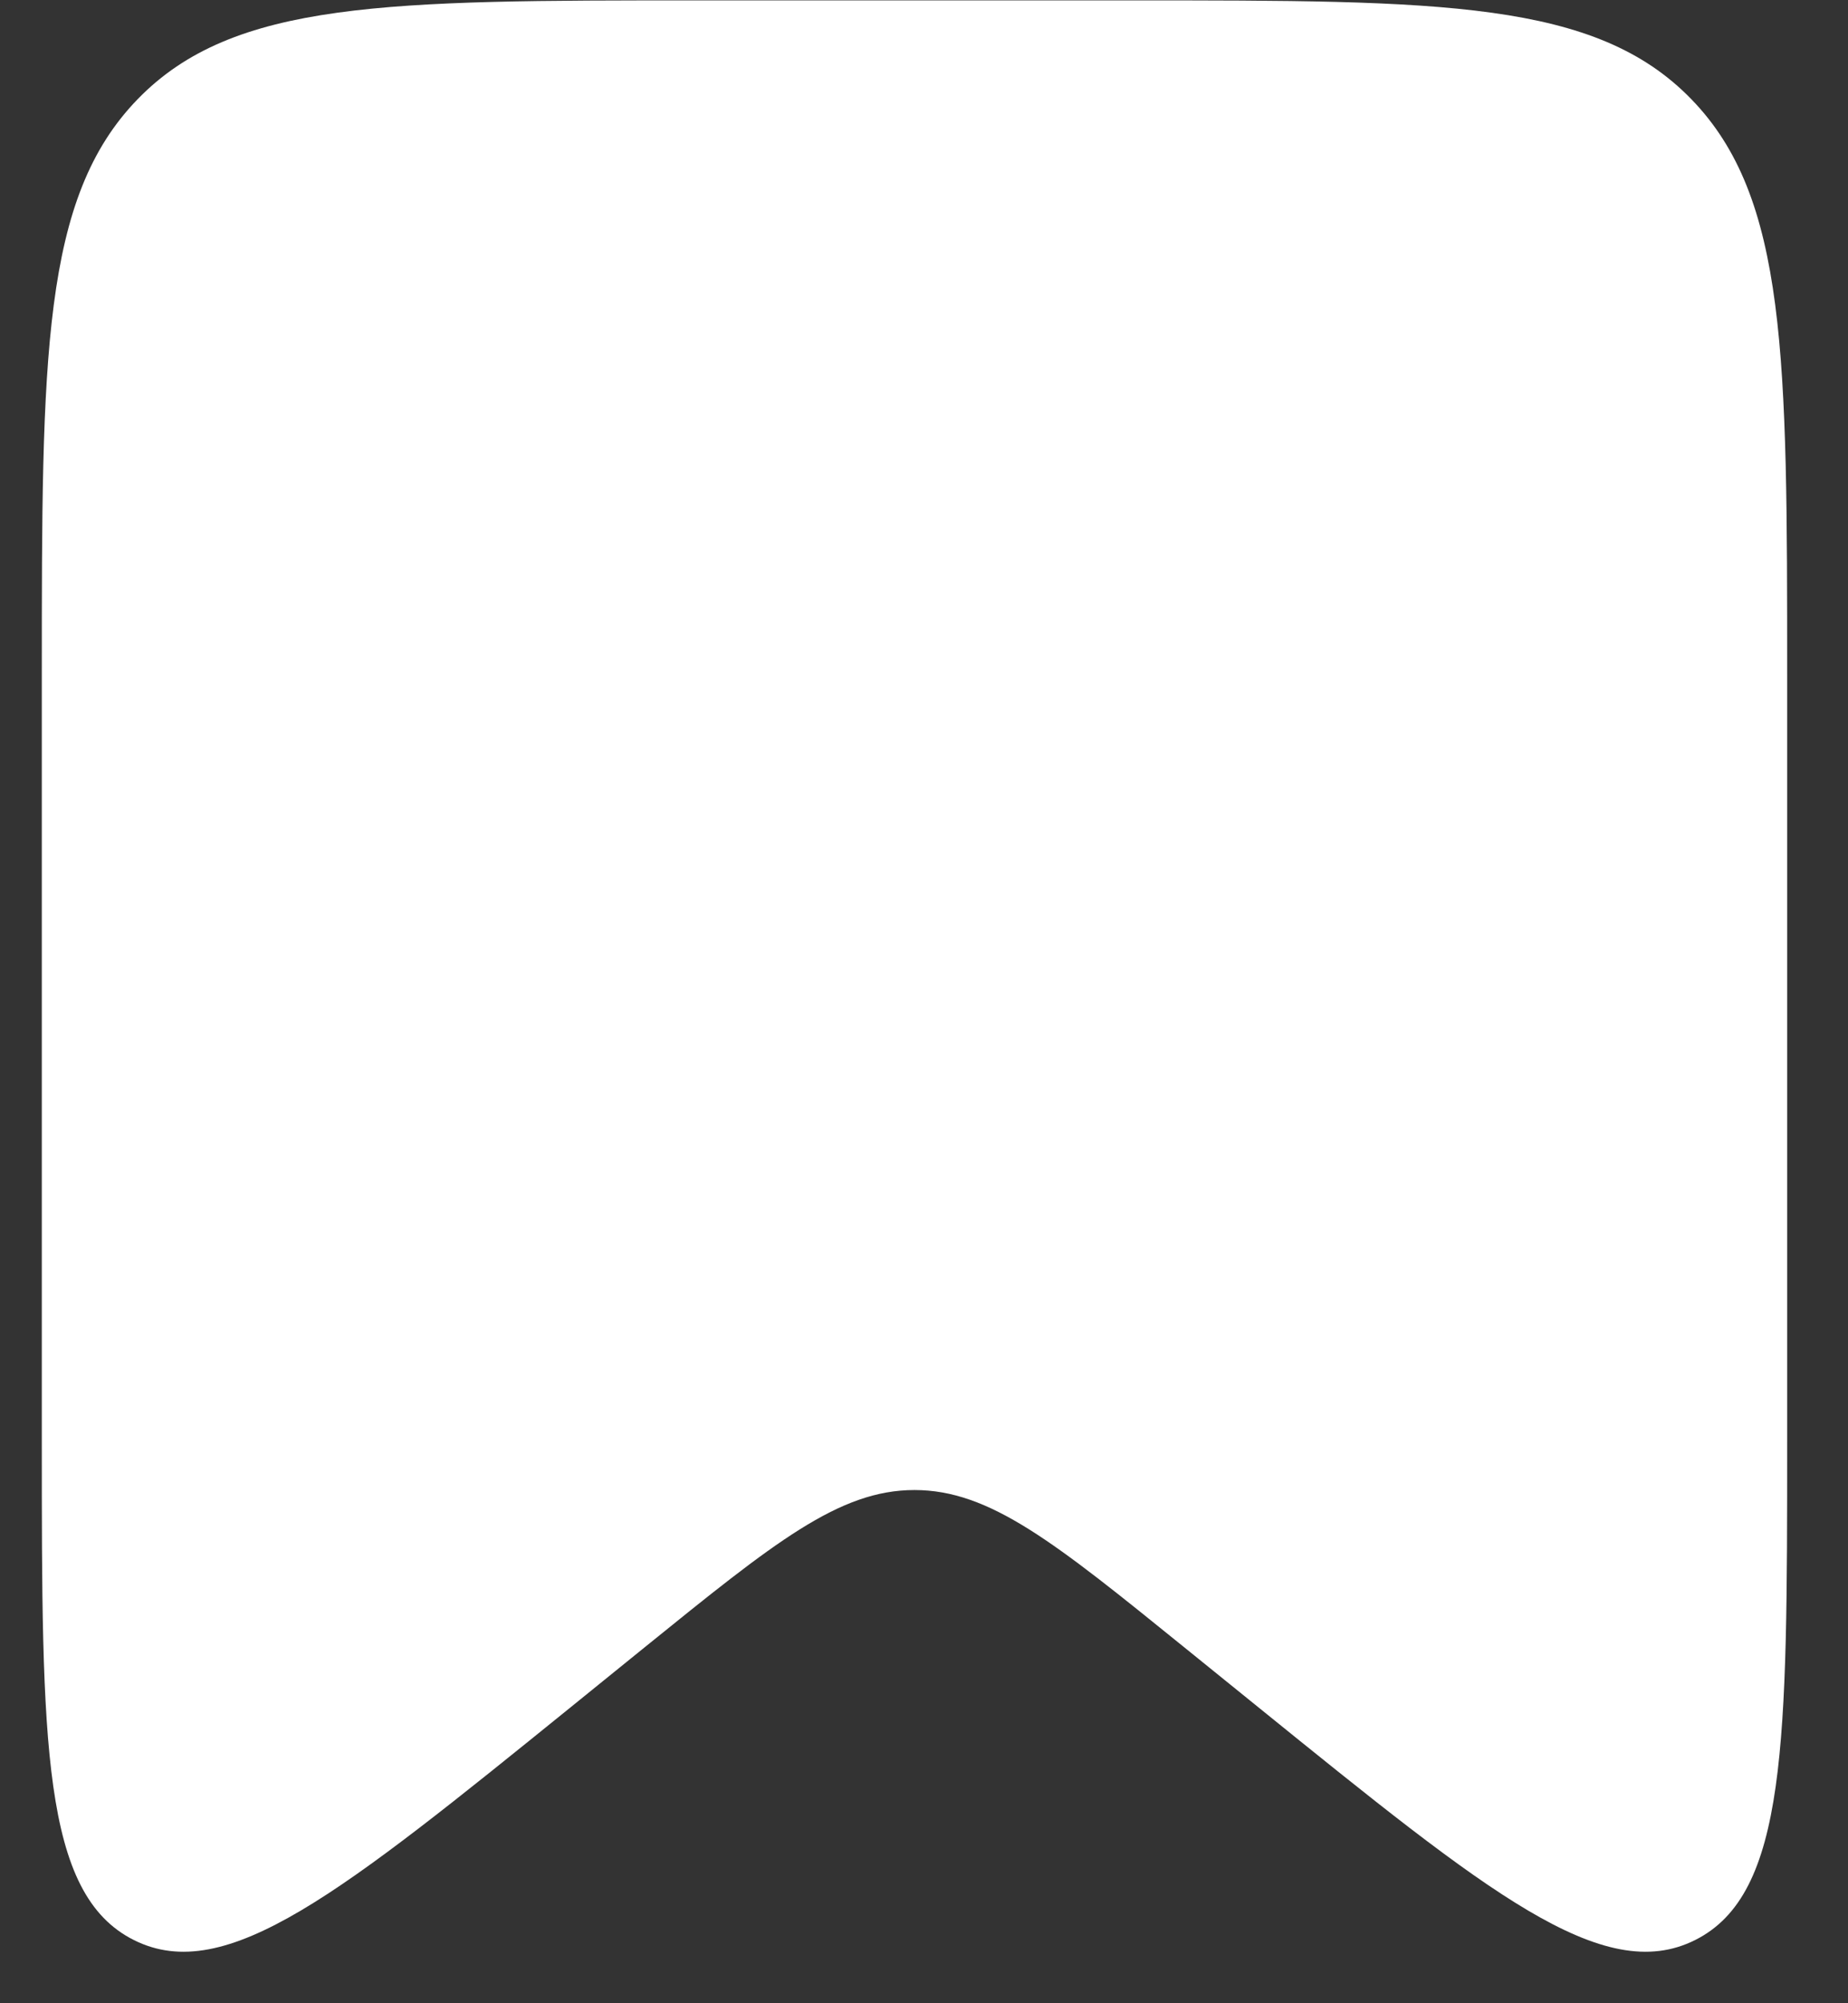 <svg width="24" height="26" viewBox="0 0 24 26" fill="none" xmlns="http://www.w3.org/2000/svg">
<rect x="0" y="0" width="24" height="26" fill="#333333" stroke="none"/>
<path d="M0.543 8.755C0.543 4.63 0.543 2.568 1.788 1.287C3.033 0.005 5.036 0.005 9.043 0.005H14.71C18.717 0.005 20.72 0.005 21.965 1.287C23.21 2.568 23.21 4.63 23.21 8.755V18.712C23.21 22.625 23.21 24.582 22.014 25.18C20.817 25.779 19.323 24.57 16.334 22.152L15.377 21.378C13.697 20.019 12.856 19.339 11.876 19.339C10.896 19.339 10.056 20.019 8.375 21.378L7.419 22.152C4.43 24.57 2.935 25.779 1.739 25.18C0.543 24.582 0.543 22.625 0.543 18.712V8.755Z" fill="white"/>
</svg>
